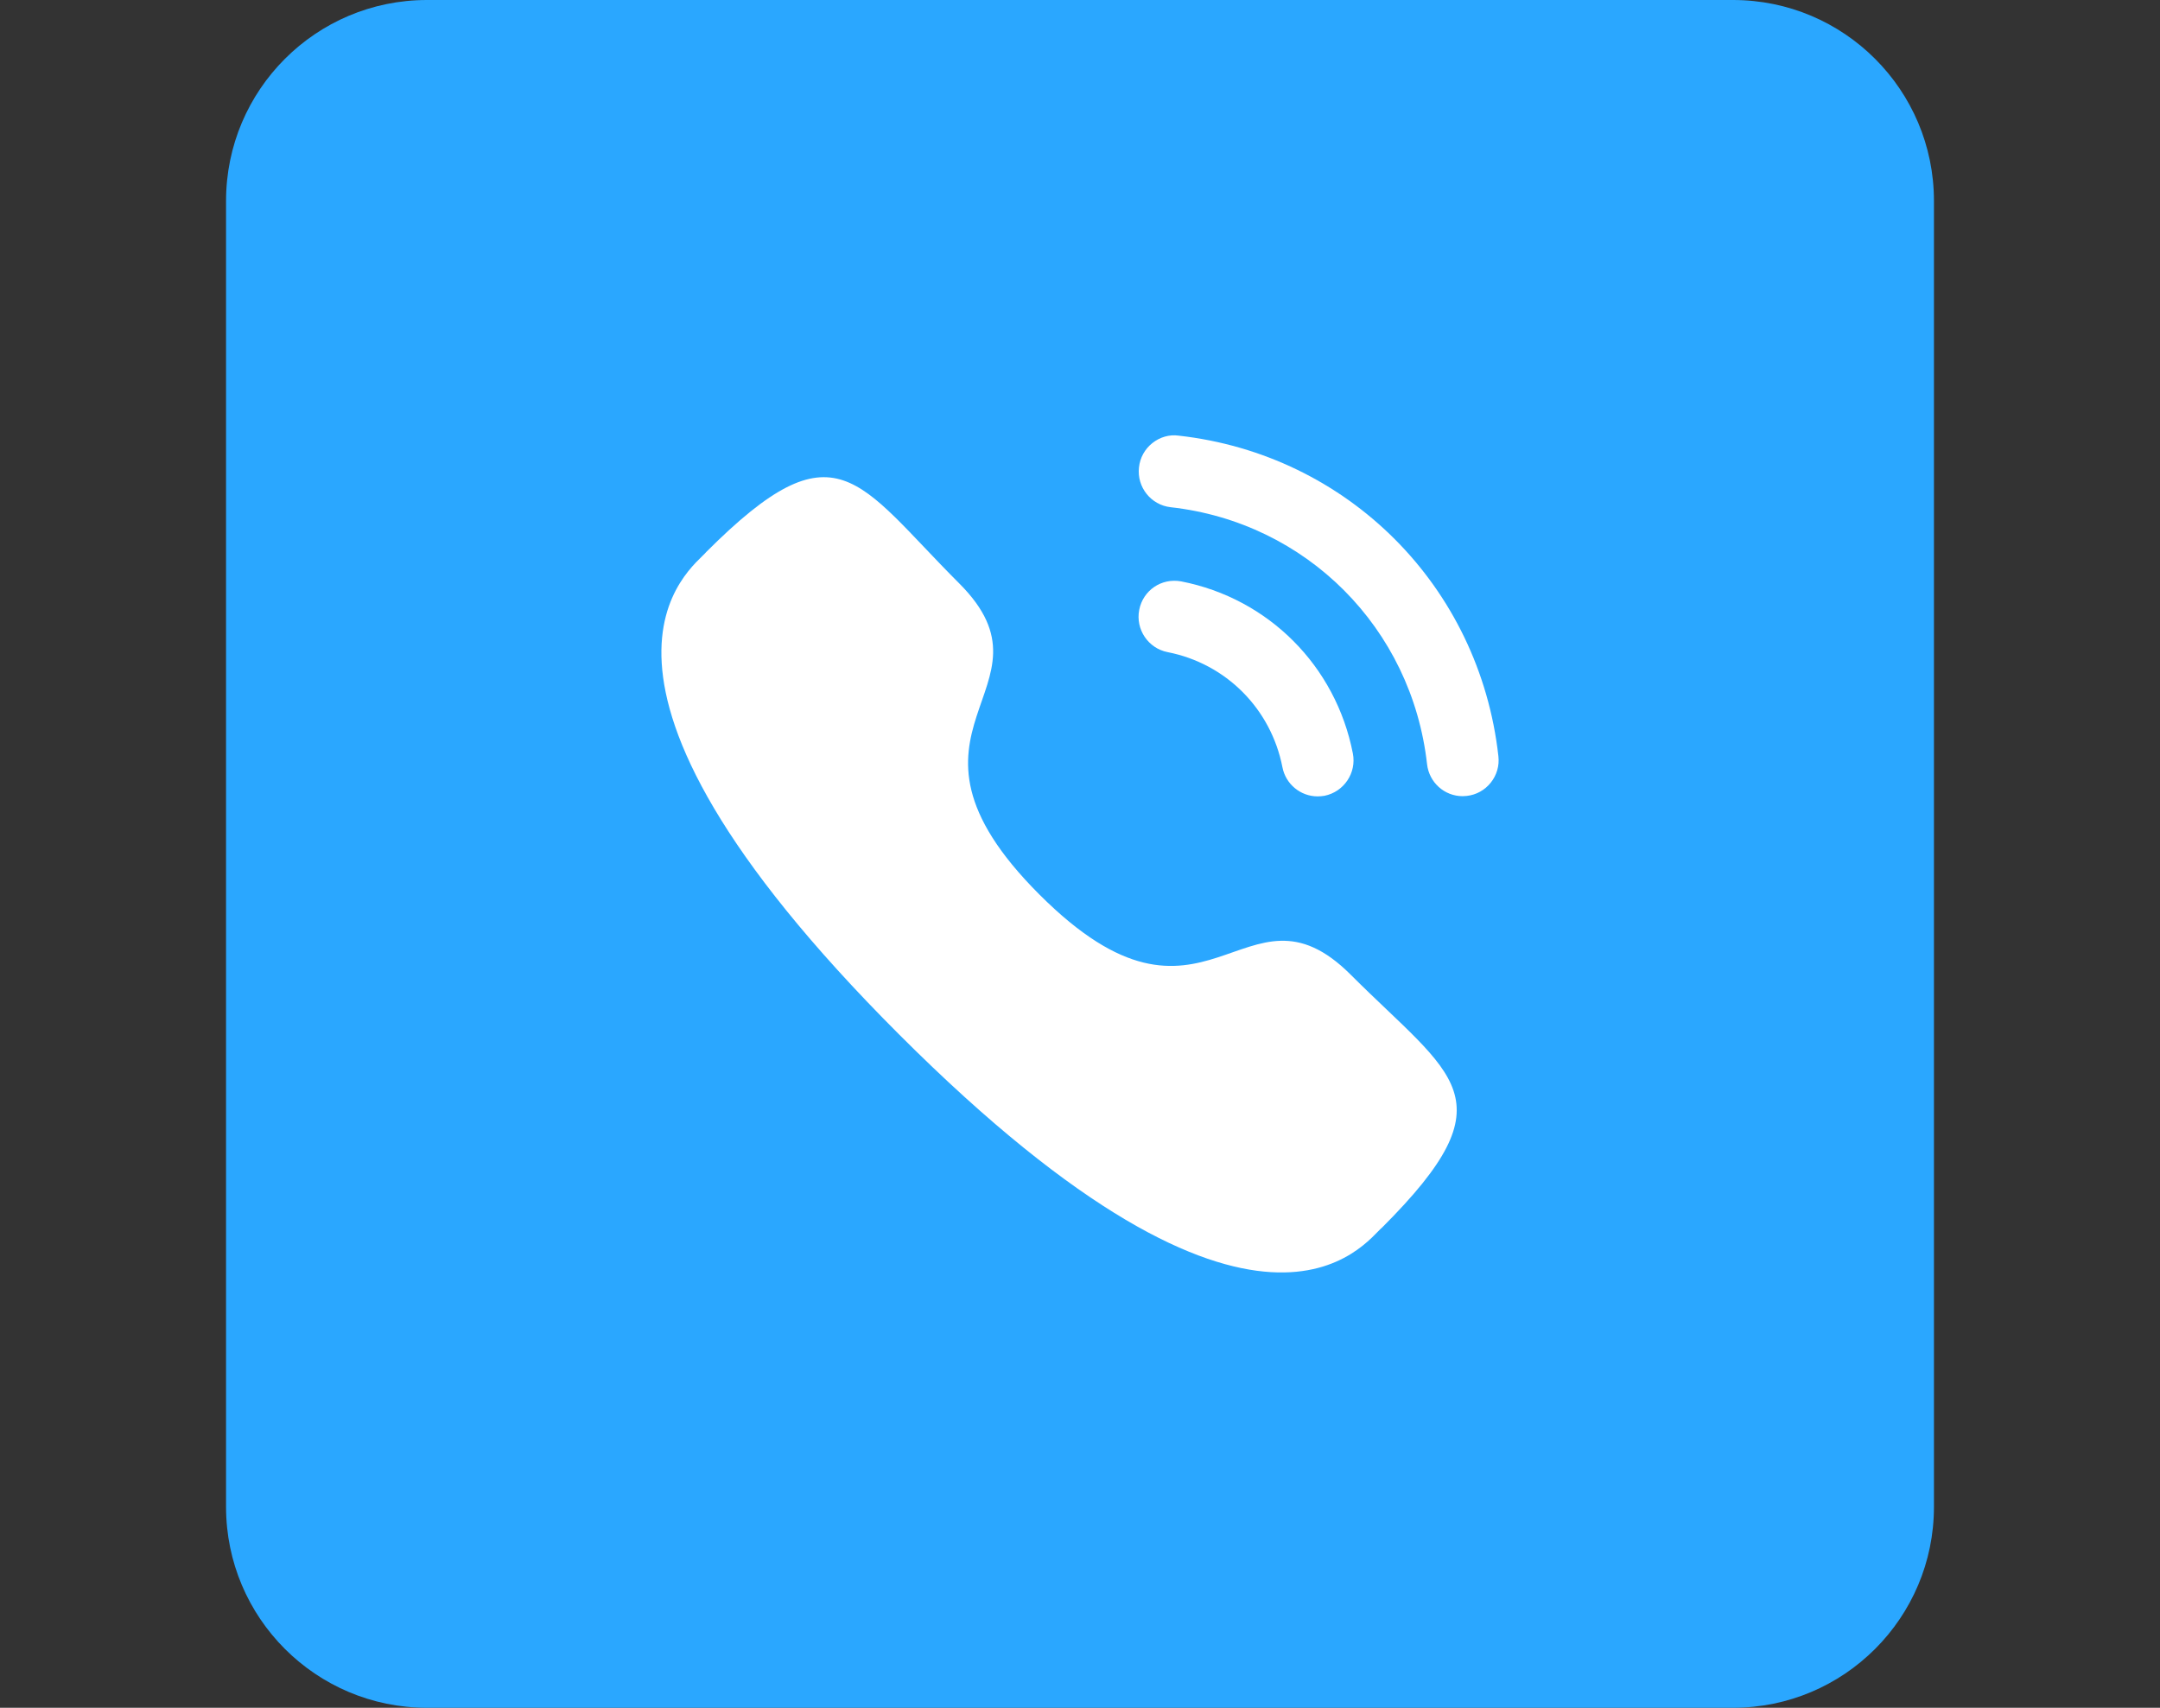 <svg width="43" height="34" viewBox="0 0 43 34" fill="none" xmlns="http://www.w3.org/2000/svg">
<rect x="0" y="0" width="43" height="34" fill="#333333" stroke="none"/>
<g clip-path="url('#clip0_57_938')">
<path d="M34.5 0H8.5C6.291 0 4.5 1.791 4.5 4V30C4.5 32.209 6.291 34 8.5 34H34.5C36.709 34 38.5 32.209 38.5 30V4C38.5 1.791 36.709 0 34.5 0Z" fill="#2AA7FF"></path>
<path d="M23.515 11.575C23.119 11.502 22.754 11.755 22.679 12.142C22.603 12.529 22.857 12.907 23.243 12.983C24.405 13.21 25.302 14.109 25.53 15.275C25.594 15.61 25.89 15.855 26.23 15.855C26.276 15.855 26.321 15.851 26.368 15.843C26.754 15.765 27.008 15.388 26.932 15C26.593 13.259 25.252 11.914 23.515 11.575Z" fill="white"></path>
<path d="M23.463 8.673C23.278 8.647 23.091 8.702 22.942 8.82C22.79 8.94 22.694 9.113 22.674 9.307C22.63 9.699 22.913 10.054 23.304 10.098C26.006 10.399 28.105 12.504 28.409 15.214C28.45 15.577 28.754 15.851 29.118 15.851C29.145 15.851 29.172 15.849 29.199 15.846C29.389 15.825 29.558 15.731 29.678 15.581C29.797 15.431 29.851 15.245 29.829 15.054C29.451 11.673 26.834 9.049 23.463 8.673Z" fill="white"></path>
<path fill-rule="evenodd" clip-rule="evenodd" d="M20.693 17.81C24.017 21.134 24.771 17.289 26.888 19.404C28.928 21.444 30.101 21.853 27.516 24.437C27.192 24.698 25.134 27.828 17.904 20.6C10.672 13.37 13.801 11.31 14.062 10.987C16.653 8.395 17.055 9.575 19.095 11.614C21.212 13.73 17.369 14.487 20.693 17.81Z" fill="white"></path>
</g>
<defs>
<clipPath id="clip0_57_938">
<rect width="43" height="34" fill="white"></rect>
</clipPath>
</defs>
</svg>
